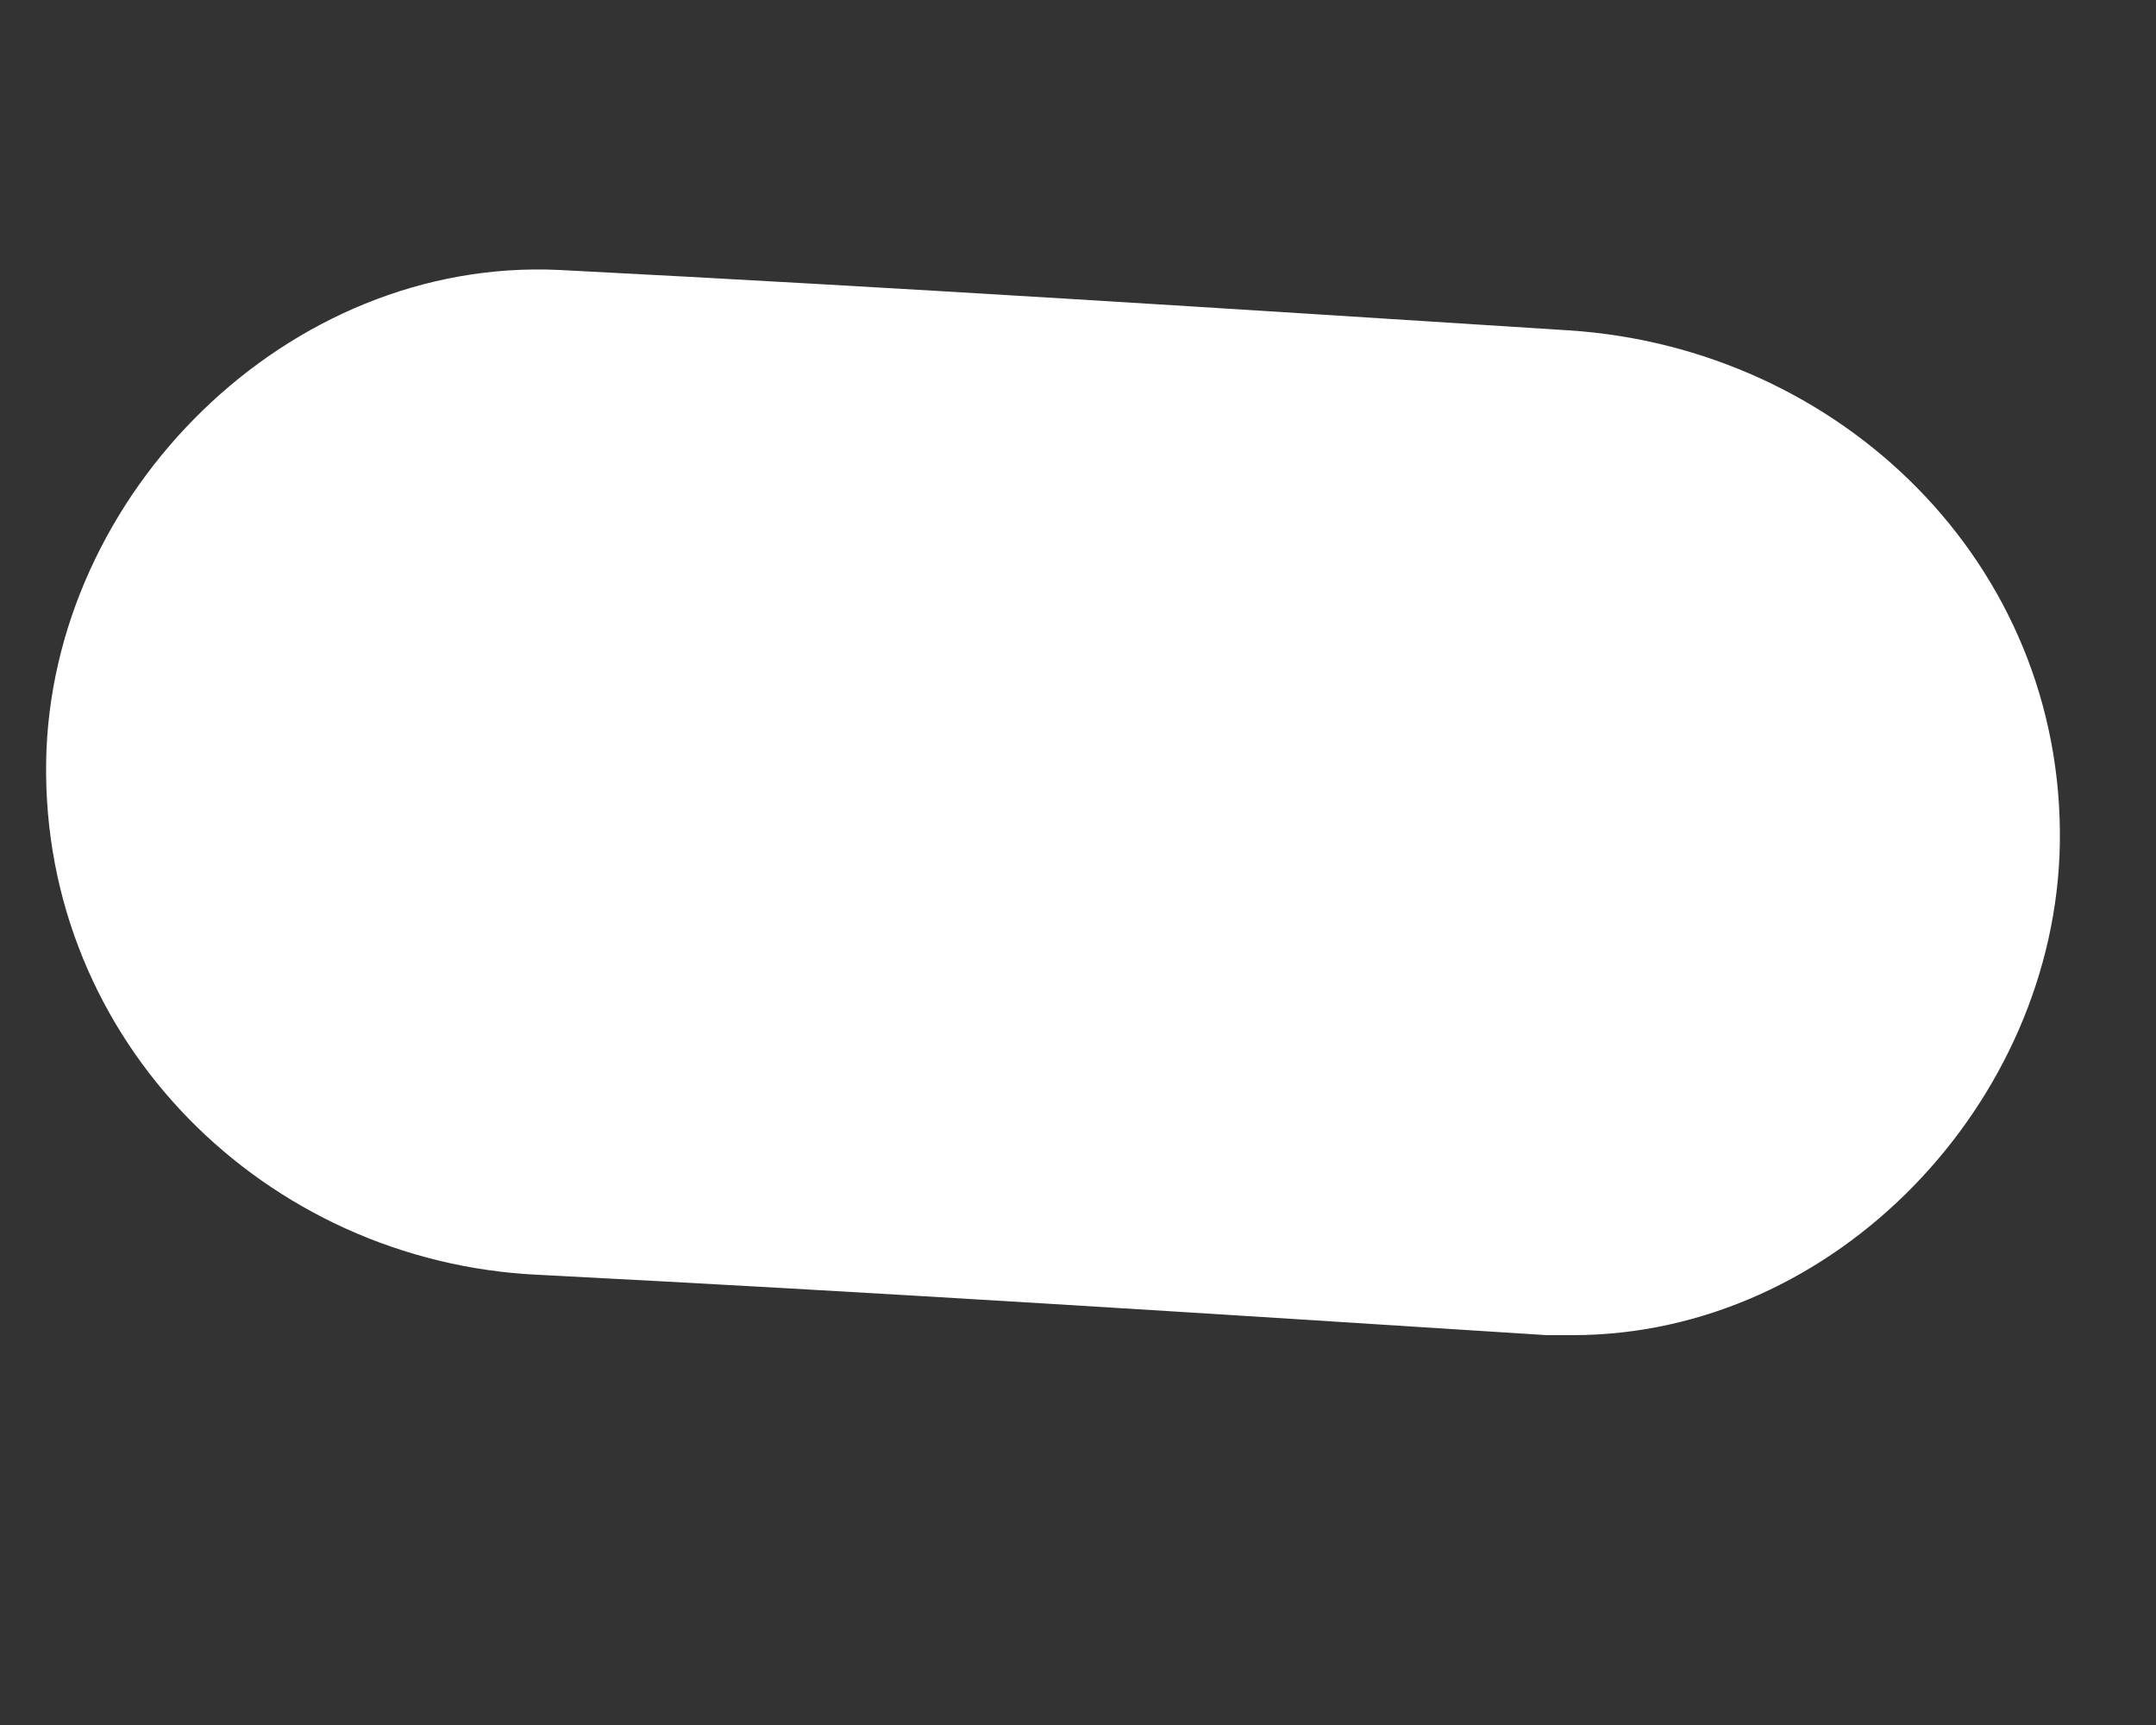 <?xml version="1.0" encoding="UTF-8" standalone="no"?><svg width='5' height='4' viewBox='0 0 5 4' fill='none' xmlns='http://www.w3.org/2000/svg'>
<rect x="0" y="0" width="5" height="4" fill="#333333" stroke="none"/>
<path d='M3.587 3.096C2.807 3.046 2.027 2.996 1.247 2.956C0.617 2.926 0.097 2.416 0.107 1.766C0.117 1.146 0.667 0.596 1.297 0.626C2.077 0.666 2.857 0.716 3.637 0.766C4.267 0.806 4.787 1.306 4.777 1.956C4.767 2.556 4.257 3.096 3.647 3.096C3.627 3.096 3.607 3.096 3.587 3.096Z' fill='white'/>
</svg>
